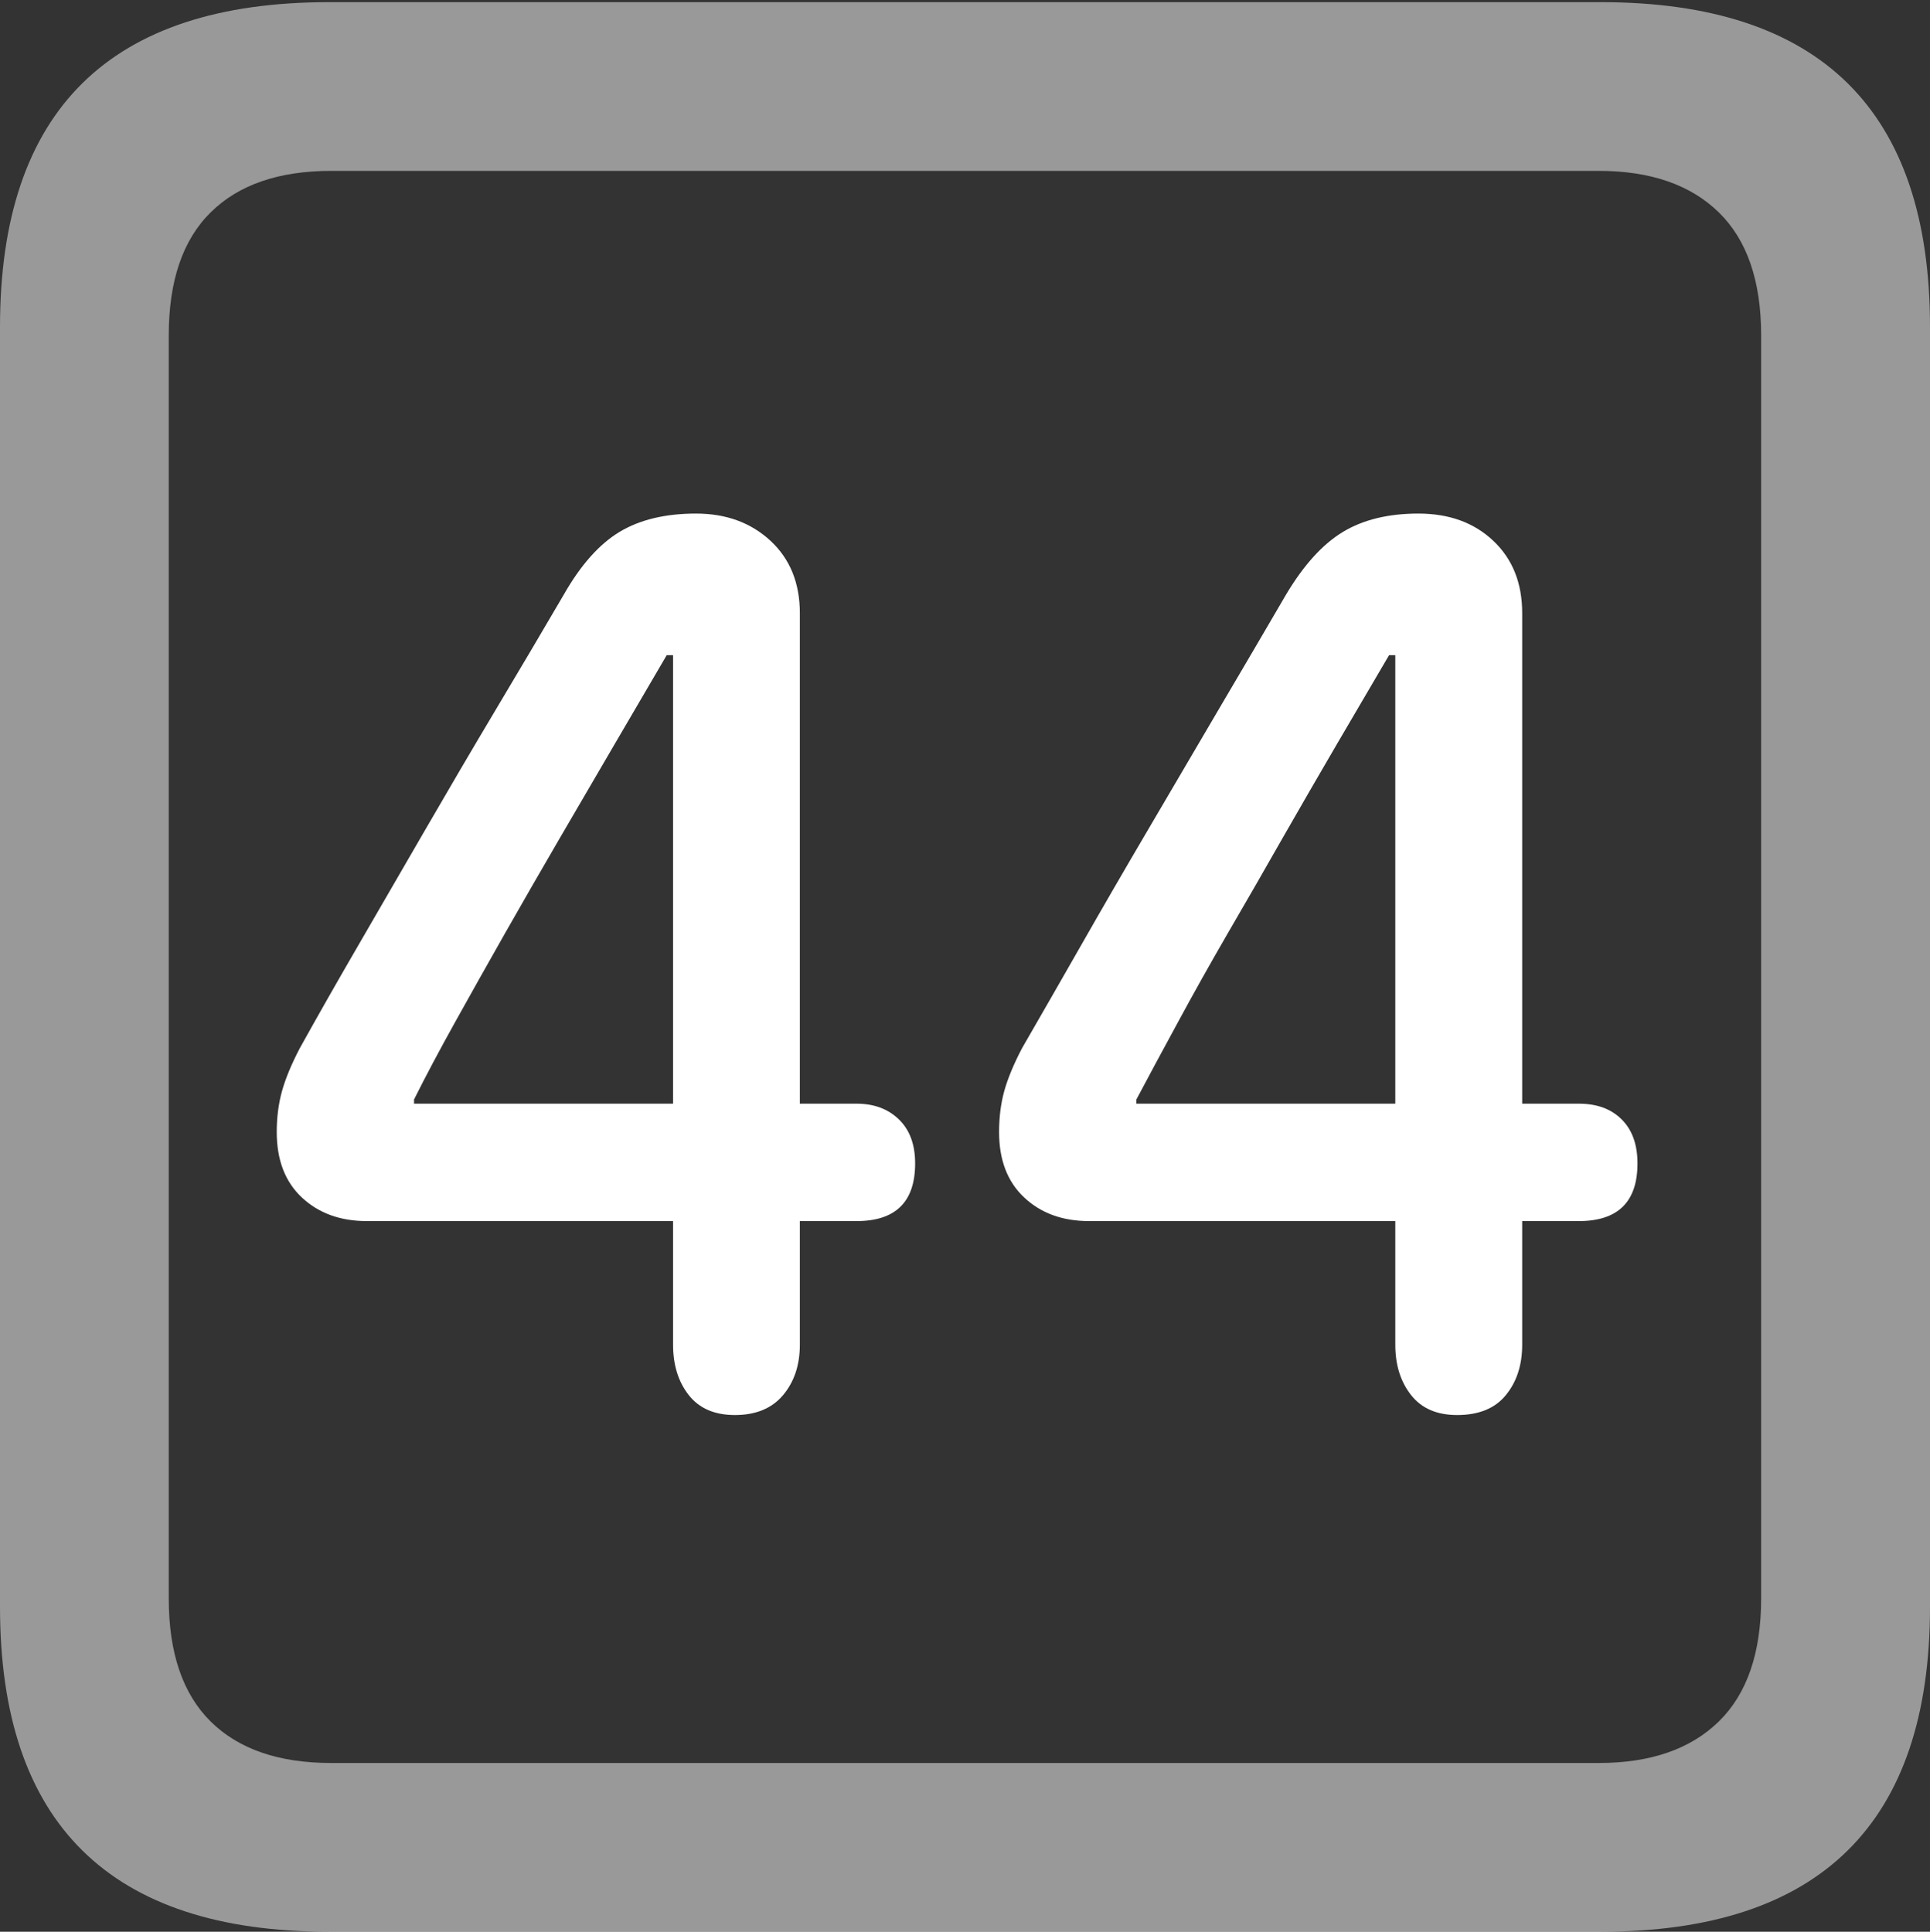 <?xml version="1.0" encoding="UTF-8"?>
<!--Generator: Apple Native CoreSVG 175.5-->
<!DOCTYPE svg
PUBLIC "-//W3C//DTD SVG 1.1//EN"
       "http://www.w3.org/Graphics/SVG/1.1/DTD/svg11.dtd">
<svg version="1.1" xmlns="http://www.w3.org/2000/svg" xmlns:xlink="http://www.w3.org/1999/xlink" width="17.979" height="17.998">
 <rect width="100%" height="100%" fill="#333333" stroke="none"/>
 <g>
  <rect height="17.998" opacity="0" width="17.979" x="0" y="0"/>
  <path d="M3.066 17.998L14.912 17.998Q16.445 17.998 17.212 17.241Q17.979 16.484 17.979 14.971L17.979 3.047Q17.979 1.533 17.212 0.776Q16.445 0.02 14.912 0.02L3.066 0.02Q1.533 0.02 0.767 0.776Q0 1.533 0 3.047L0 14.971Q0 16.484 0.767 17.241Q1.533 17.998 3.066 17.998ZM3.086 16.426Q2.354 16.426 1.963 16.04Q1.572 15.654 1.572 14.893L1.572 3.125Q1.572 2.363 1.963 1.978Q2.354 1.592 3.086 1.592L14.893 1.592Q15.615 1.592 16.011 1.978Q16.406 2.363 16.406 3.125L16.406 14.893Q16.406 15.654 16.011 16.04Q15.615 16.426 14.893 16.426Z" fill="rgba(255,255,255,0.5)"/>
  <path d="M6.846 13.184Q7.139 13.184 7.295 12.998Q7.451 12.812 7.451 12.529L7.451 11.377L7.979 11.377Q8.525 11.377 8.525 10.84Q8.525 10.576 8.374 10.43Q8.223 10.283 7.979 10.283L7.451 10.283L7.451 5.713Q7.451 5.293 7.178 5.039Q6.904 4.785 6.484 4.785Q6.055 4.785 5.771 4.956Q5.488 5.127 5.254 5.537Q4.951 6.055 4.619 6.611Q4.287 7.168 3.965 7.725Q3.643 8.281 3.34 8.804Q3.037 9.326 2.793 9.766Q2.676 9.99 2.627 10.166Q2.578 10.342 2.578 10.547Q2.578 10.938 2.812 11.157Q3.047 11.377 3.418 11.377L6.27 11.377L6.27 12.529Q6.27 12.812 6.416 12.998Q6.562 13.184 6.846 13.184ZM6.27 10.283L3.857 10.283L3.857 10.244Q4.023 9.912 4.243 9.517Q4.463 9.121 4.707 8.691Q4.951 8.262 5.21 7.817Q5.469 7.373 5.723 6.938Q5.977 6.504 6.211 6.104L6.27 6.104ZM13.574 13.184Q13.877 13.184 14.028 12.998Q14.18 12.812 14.18 12.529L14.18 11.377L14.707 11.377Q15.254 11.377 15.254 10.84Q15.254 10.576 15.107 10.43Q14.961 10.283 14.707 10.283L14.18 10.283L14.18 5.713Q14.18 5.293 13.911 5.039Q13.643 4.785 13.213 4.785Q12.793 4.785 12.51 4.956Q12.227 5.127 11.982 5.537Q11.68 6.055 11.352 6.611Q11.025 7.168 10.698 7.725Q10.371 8.281 10.073 8.804Q9.775 9.326 9.521 9.766Q9.404 9.99 9.355 10.166Q9.307 10.342 9.307 10.547Q9.307 10.938 9.541 11.157Q9.775 11.377 10.146 11.377L12.998 11.377L12.998 12.529Q12.998 12.812 13.145 12.998Q13.291 13.184 13.574 13.184ZM12.998 10.283L10.586 10.283L10.586 10.244Q10.762 9.912 10.977 9.517Q11.191 9.121 11.44 8.691Q11.69 8.262 11.943 7.817Q12.197 7.373 12.451 6.938Q12.705 6.504 12.94 6.104L12.998 6.104Z" fill="#ffffff"/>
 </g>
</svg>
